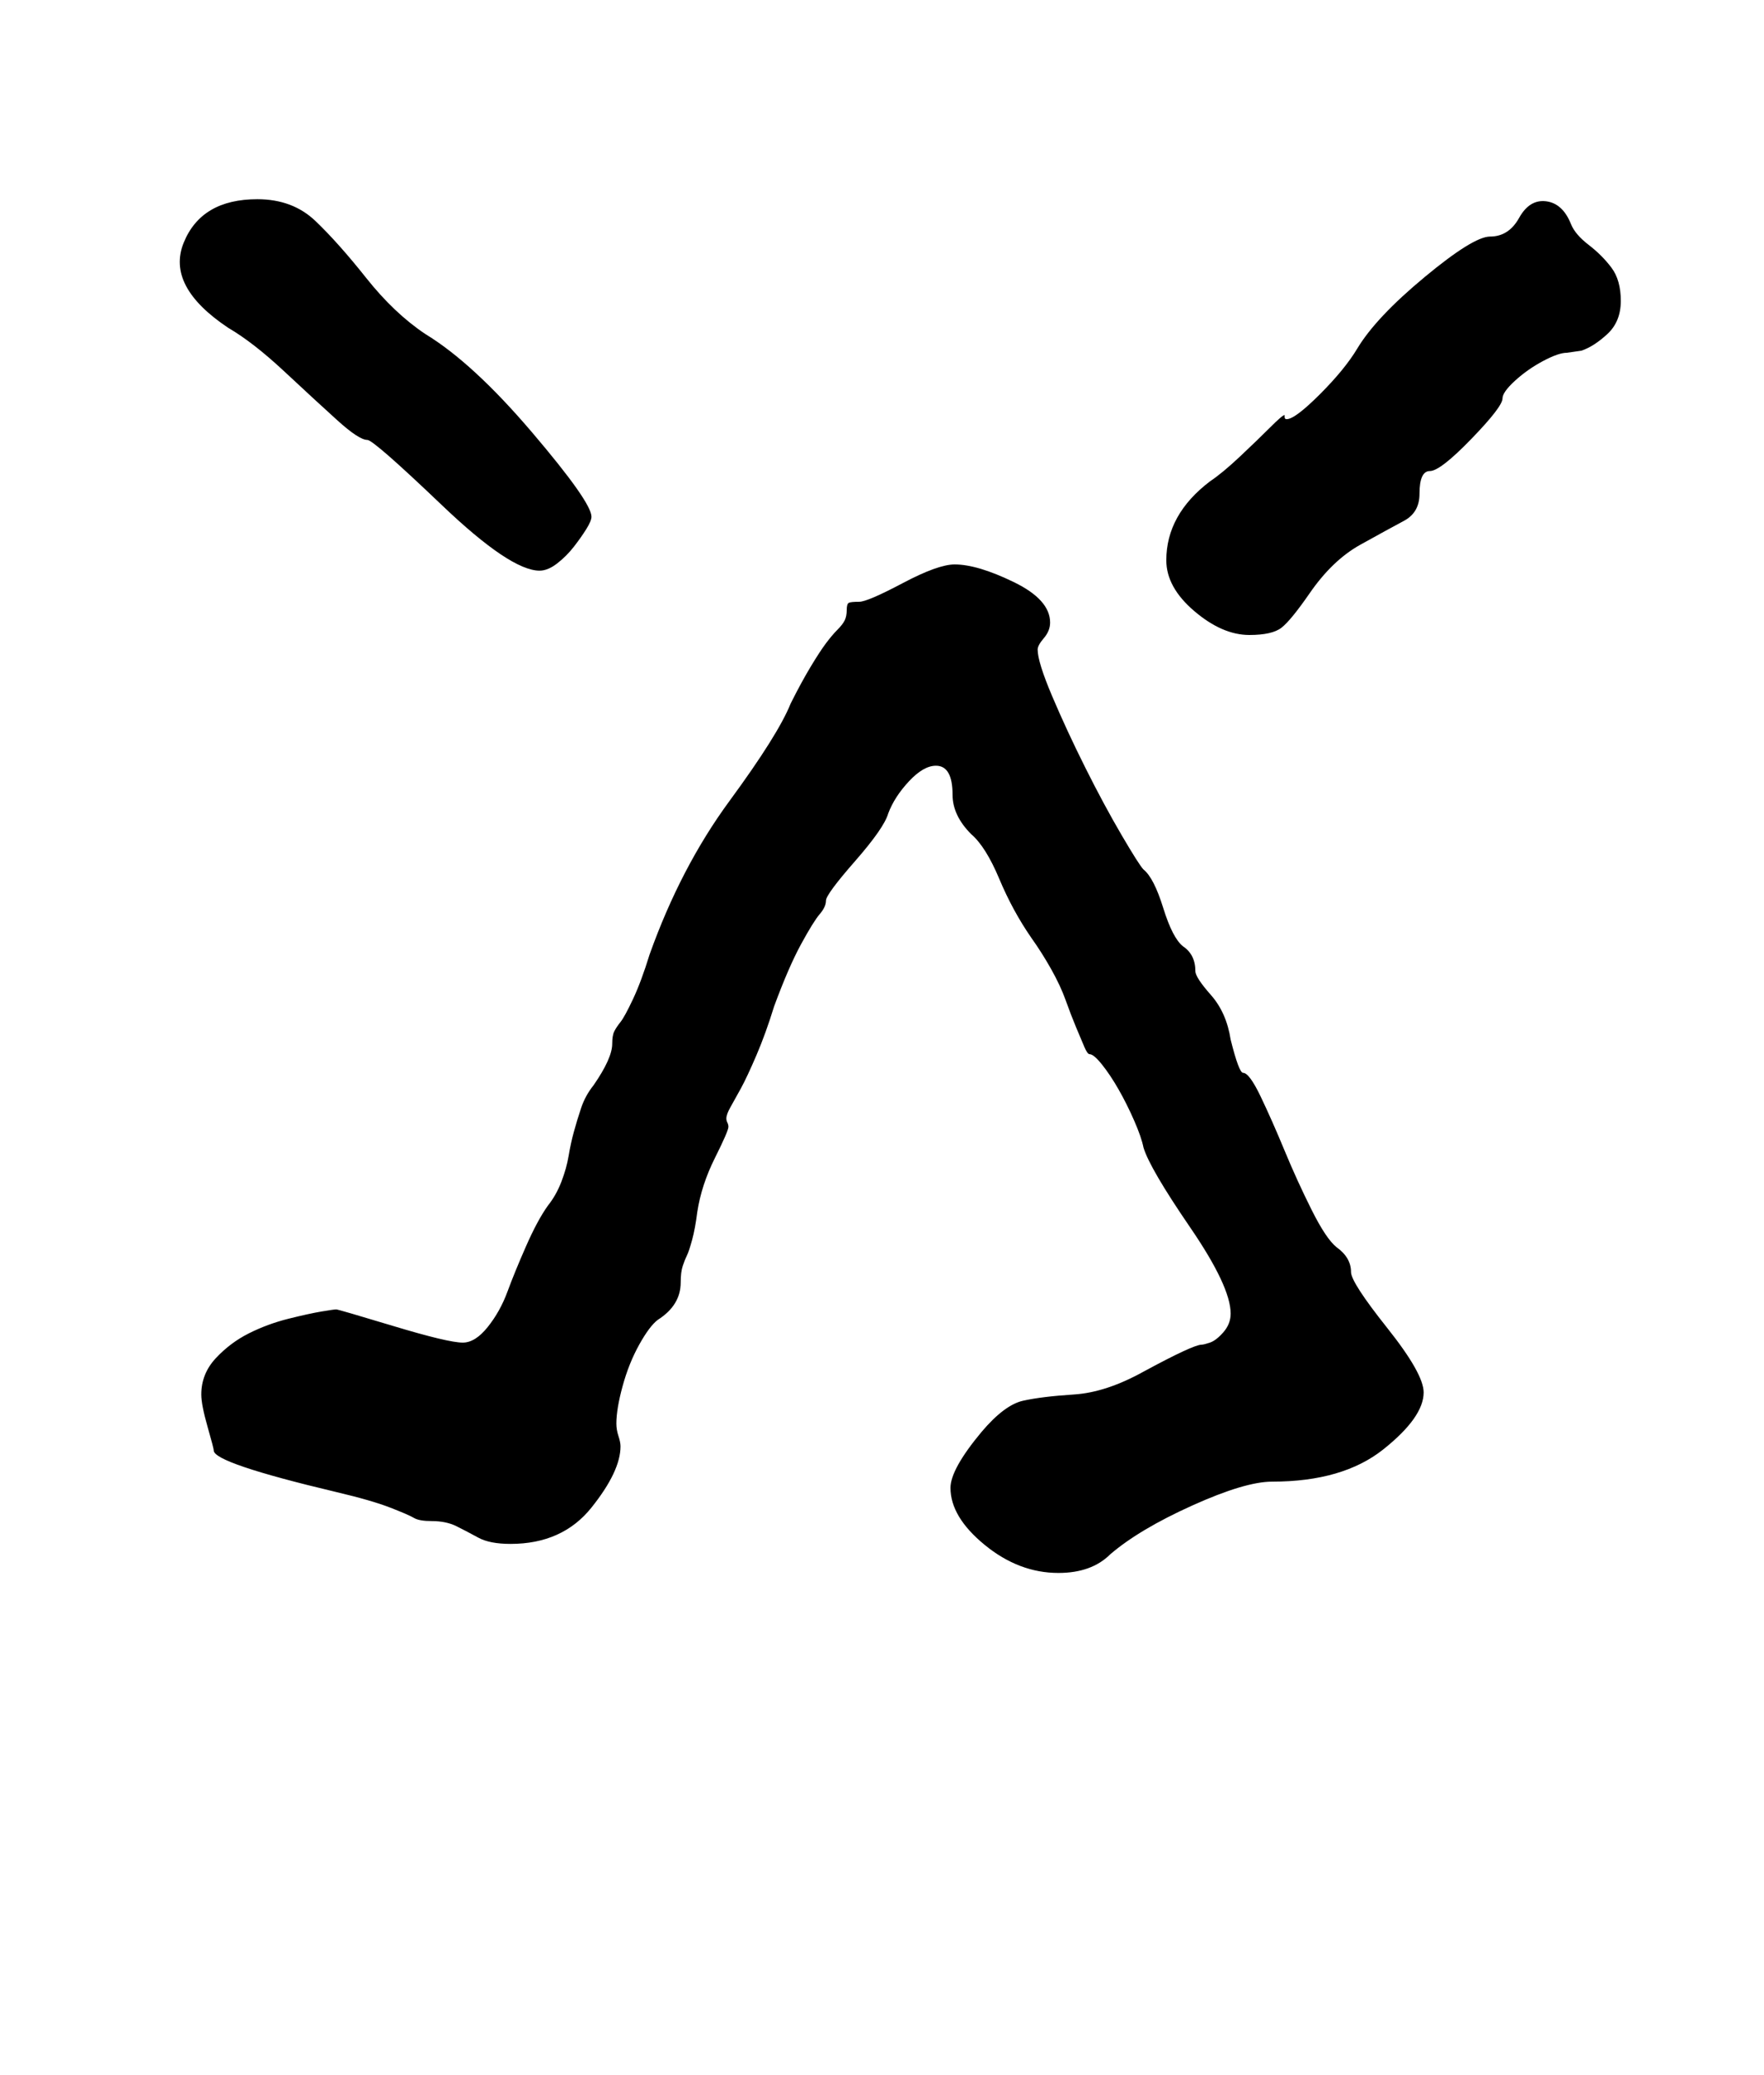 <?xml version="1.0" standalone="no"?>
<!DOCTYPE svg PUBLIC "-//W3C//DTD SVG 1.1//EN" "http://www.w3.org/Graphics/SVG/1.1/DTD/svg11.dtd" >
<svg xmlns="http://www.w3.org/2000/svg" xmlns:xlink="http://www.w3.org/1999/xlink" version="1.1" viewBox="-10 0 850 1000">
   <path fill="currentColor"
d="M93 699q0 -1 -3 -11.5t-3 -15.5q0 -10 7 -17.5t16 -12t19 -7t16 -3.5t7 -1t27.5 8t33.5 8q6 0 12 -7.5t9.5 -17t9 -22t10.5 -19.5q4 -5 6.5 -11.5t3.5 -12.5t2.5 -11.5t3.5 -11.5t6 -11q9 -13 9 -20q0 -4 1 -6t3 -4.5t6 -11t8 -21.5q15 -42 38.5 -74t29.5 -47
q5 -10 9.5 -17.5t7.5 -11.5t5.5 -6.5t3.5 -4.5t1 -5t1 -3.5t5 -0.5t21 -9t25 -9q11 0 28.5 8.5t17.5 19.5q0 4 -3 7.5t-3 5.5q0 6 7 22.5t16 34.5t17.5 32.5t10.5 16.5q5 4 9.5 18.5t9.5 18.5q6 4 6 12q0 3 7.5 11.5t9.5 21.5q4 16 6 16q3 0 8.5 11.5t11.5 26t13 28.5t12 18
q7 5 7 12q0 5 17.5 27t17.5 31q0 12 -19.5 27.5t-53.5 15.5q-13 0 -38.5 11.5t-39.5 23.5q-9 9 -25 9q-19 0 -35.5 -13.5t-16.5 -27.5q0 -9 15 -27q11 -13 20 -15t24.5 -3t33.5 -11q24 -13 28 -13q1 0 4 -1t6.5 -5t3.5 -9q0 -13 -19.5 -41.5t-22.5 -38.5q-1 -5 -4.5 -13
t-7.5 -15t-8 -12t-6 -5q-1 0 -2.5 -3.5t-4 -9.5t-5 -13t-7 -15t-9.5 -15q-9 -13 -15.5 -28.5t-13.5 -21.5q-9 -9 -9 -19q0 -14 -8 -14q-6 0 -13 7.5t-10 15.5q-2 7 -16 23t-14 19t-3 6.5t-9 14.5t-13 30q-4 13 -8.5 23.5t-7.5 16t-5 9t-2 5.5q0 1 0.5 2t0.5 2q0 2 -6.5 15
t-8.5 26q-1 8 -2.5 13.5t-2.5 7.5t-2 5t-1 8q0 11 -11 18q-4 3 -9 12t-8 20t-3 18q0 3 1 6t1 5q0 12 -14 29.5t-39 17.5q-10 0 -15.5 -3t-10.5 -5.5t-12 -2.5q-6 0 -8.5 -1.5t-11.5 -5t-26 -7.5q-59 -14 -59 -20zM722 105q5 -9 13 -8t12 11q2 5 8.5 10t11 11t4.5 16t-6.5 16
t-12.5 8l-7 1q-4 0 -11.5 4t-13.5 9.5t-6 8.5q0 4 -15 19.5t-20 15.5t-5 11q0 9 -7.5 13t-21 11.5t-24.5 23.5q-9 13 -13.5 16.5t-15.5 3.5q-13 0 -26.5 -11.5t-13.5 -24.5q0 -22 21 -38q6 -4 14.5 -12t14.5 -14t7 -6v1q0 1 1 1q4 0 16 -12t18 -22q9 -15 32.5 -34.5
t31.5 -19.5q9 0 14 -9zM250 275q-14 0 -47 -31.5t-36 -31.5q-4 0 -14.5 -9.5t-25.5 -23.5t-27 -21q-30 -20 -21.5 -41t35.5 -21q17 0 28 10.5t24.5 27.5t28.5 27q23 14 51.5 47.5t28.5 40.5q0 2 -2.5 6t-6 8.5t-8 8t-8.5 3.5z" />
</svg>
